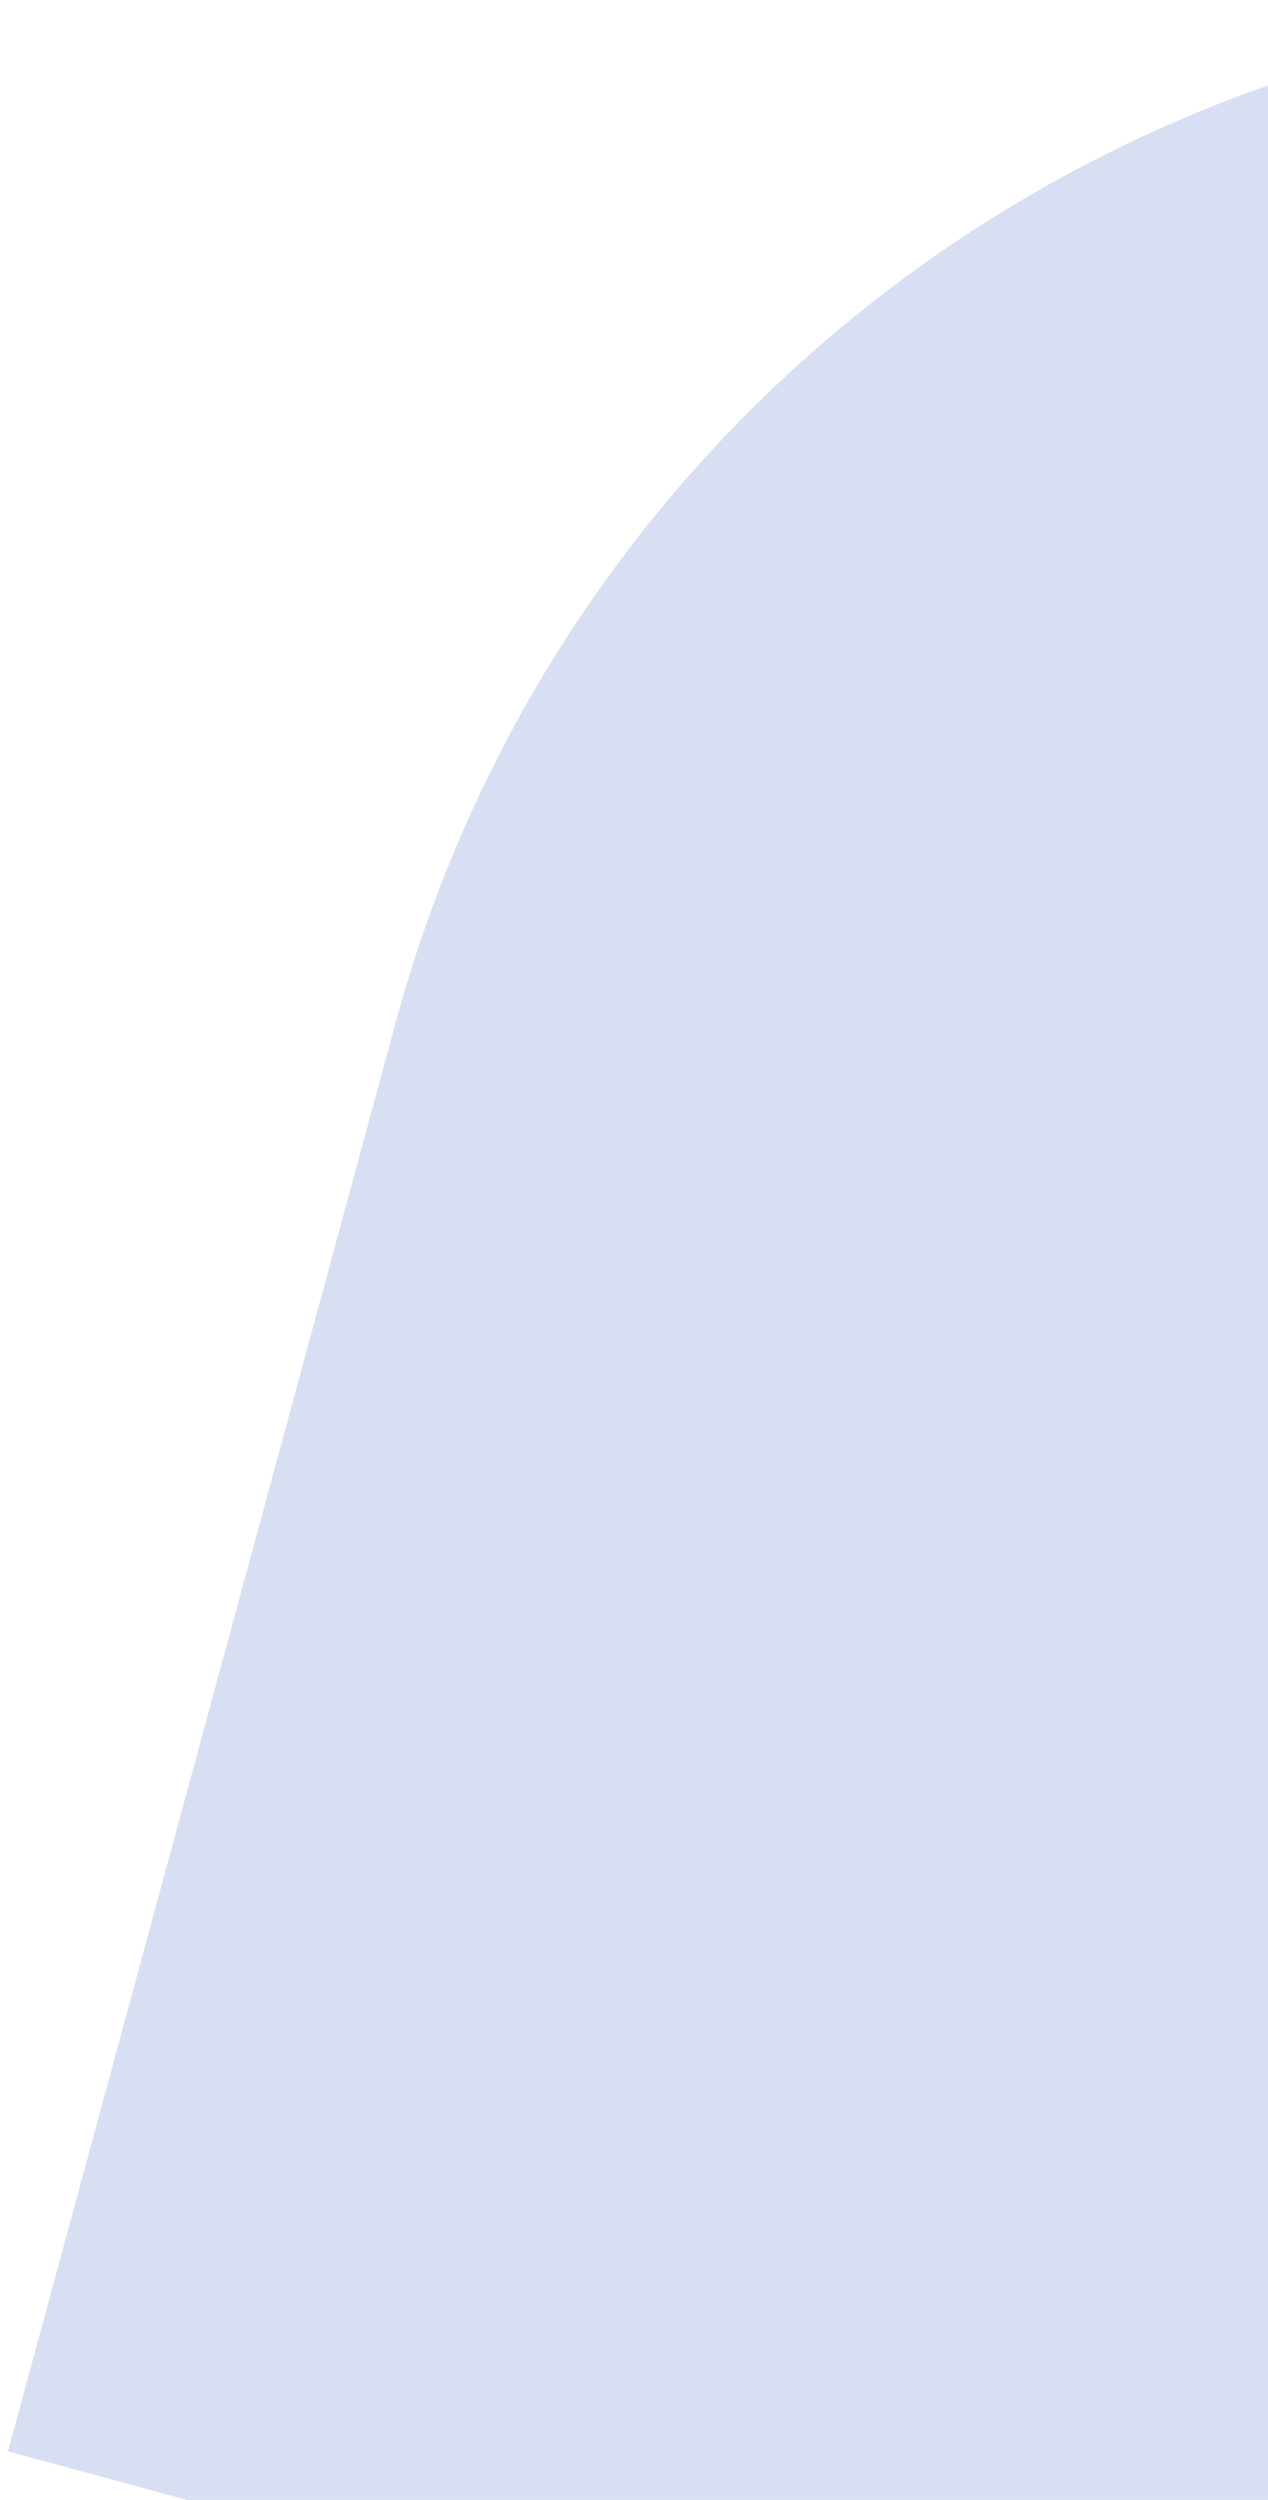 <svg width="104" height="205" viewBox="0 0 104 205" fill="none" xmlns="http://www.w3.org/2000/svg">
<path d="M32.457 83.831C48.745 23.816 110.6 -11.631 170.614 4.656C176.769 6.327 180.405 12.671 178.735 18.826L120.465 233.531L0.654 201.014L32.457 83.831Z" fill="#D9DFF2"/>
</svg>